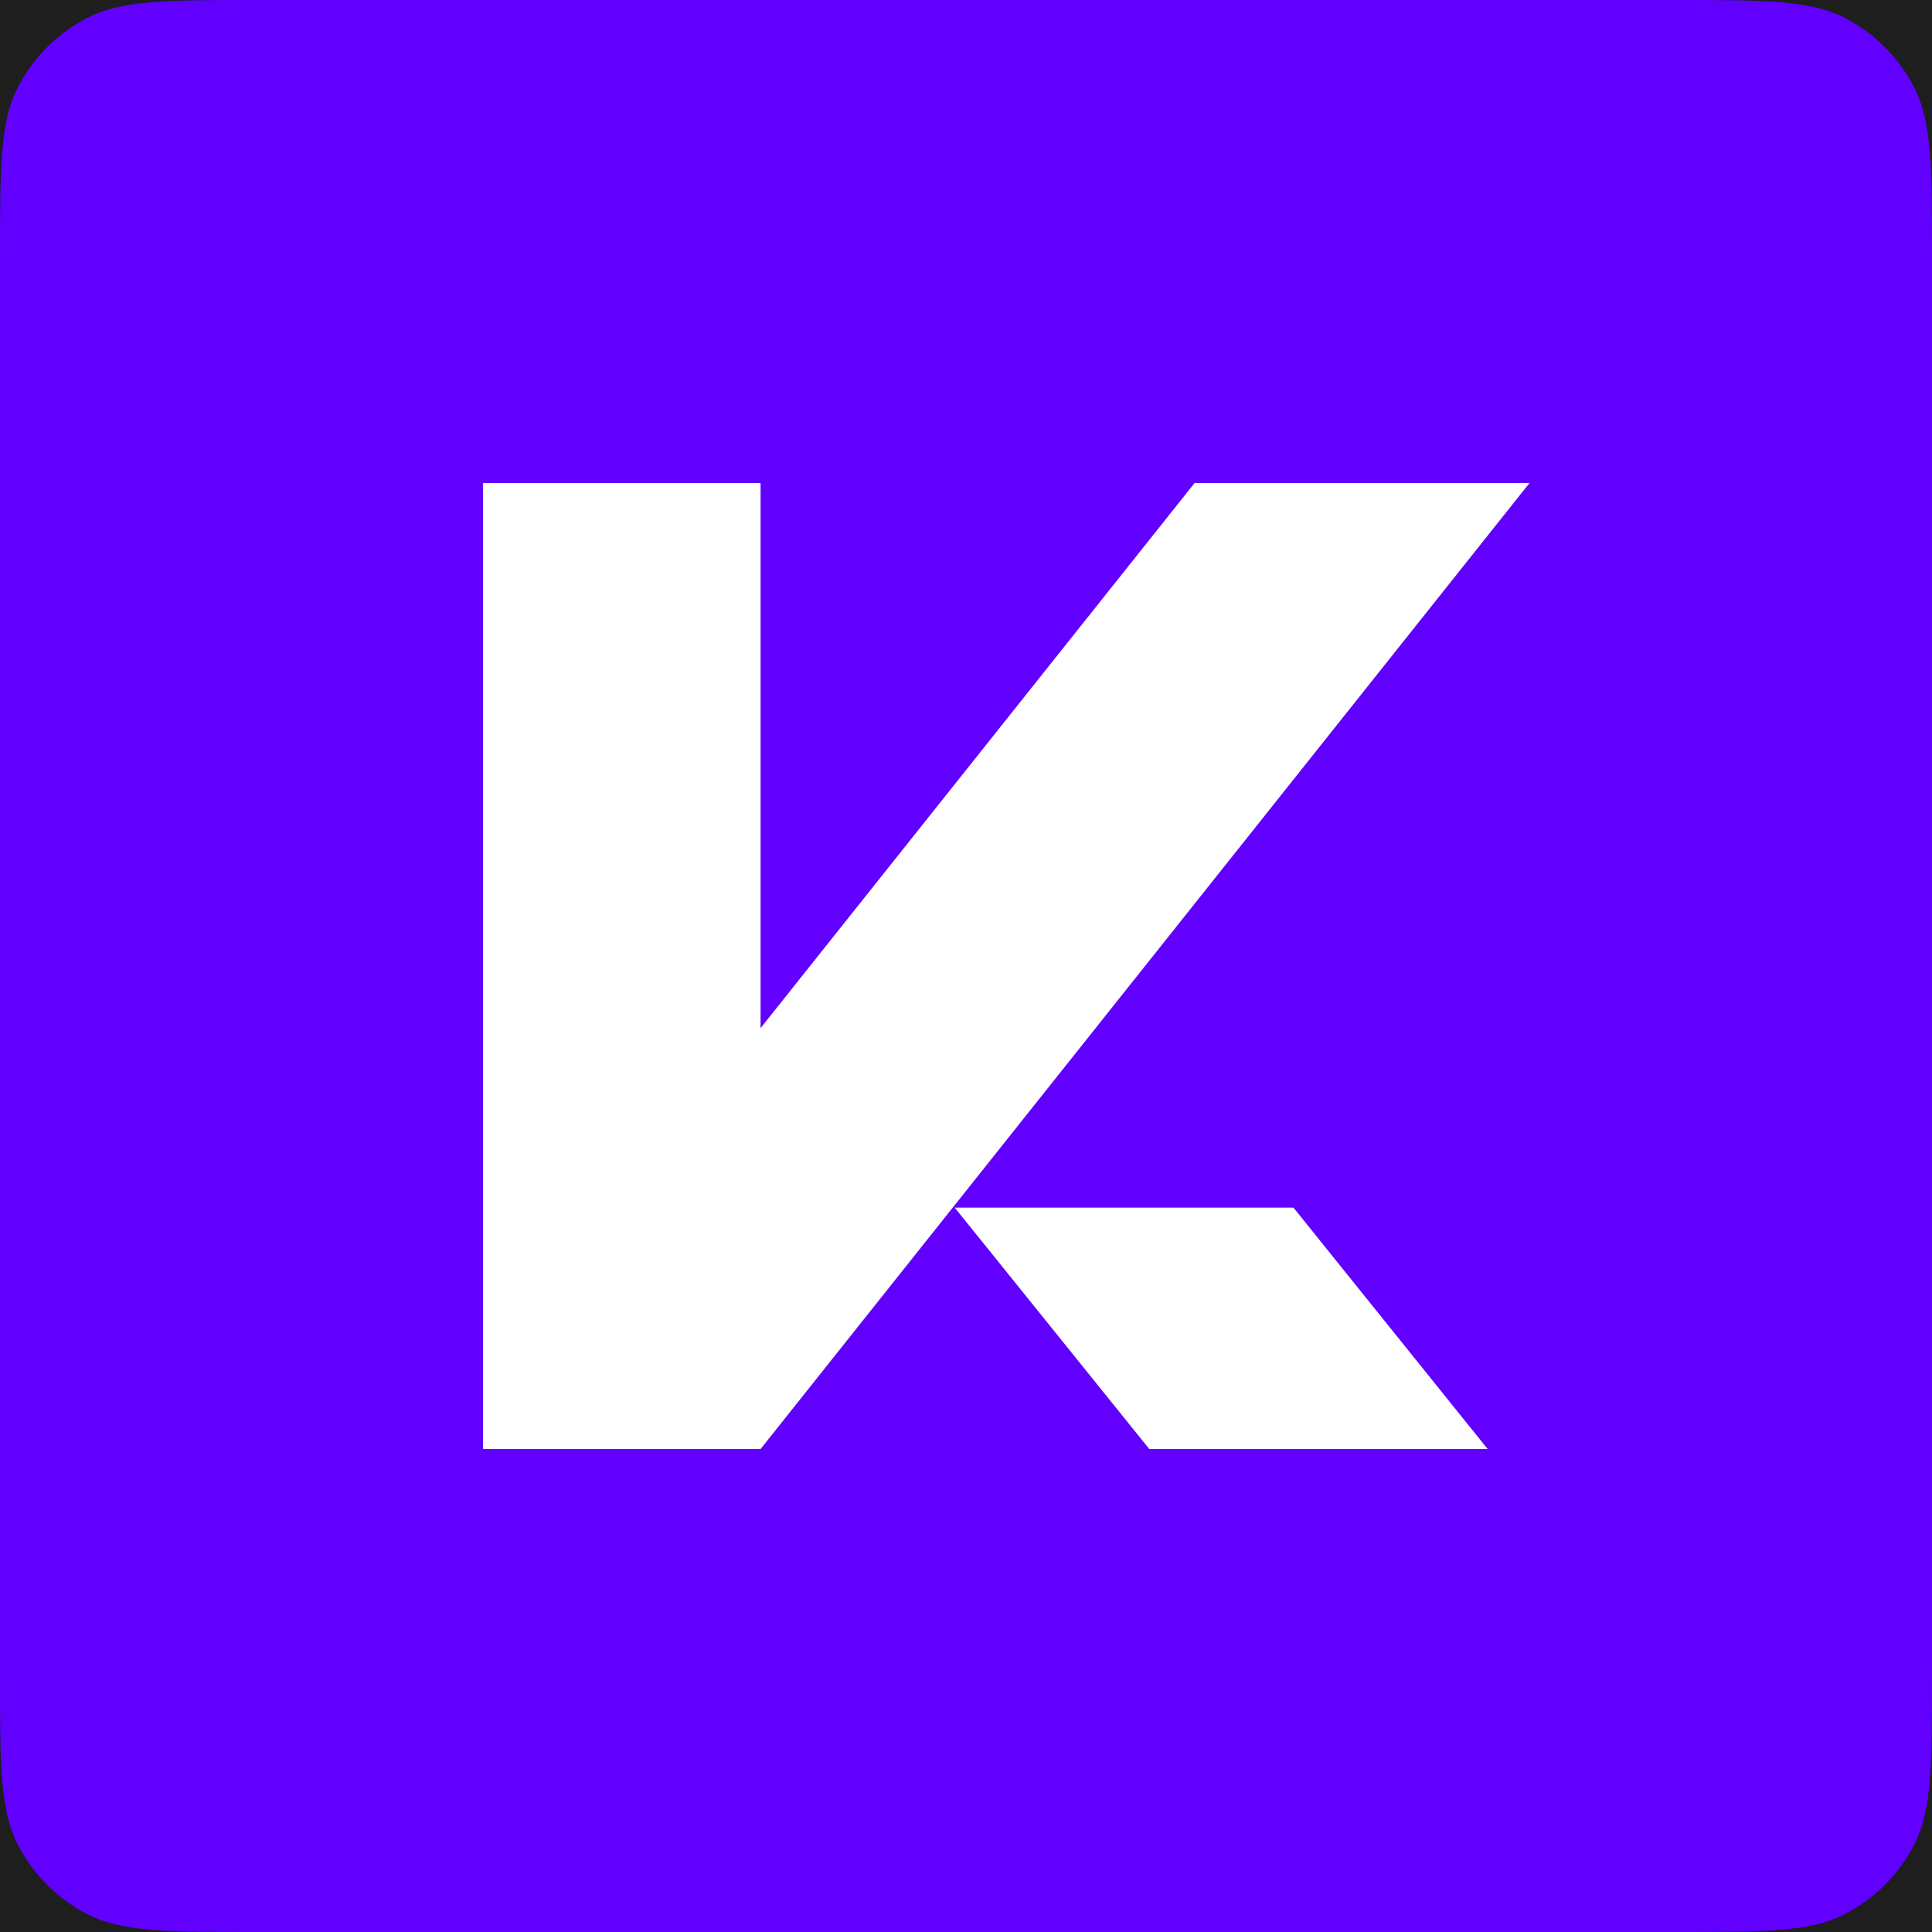 <svg width="40" height="40" viewBox="0 0 40 40" fill="none" xmlns="http://www.w3.org/2000/svg">
<rect x="0" y="0" width="40" height="40" fill="#808080" stroke="none"/>
<g clip-path="url(#clip0_98_481)">
<rect width="40" height="40" transform="matrix(-1 0 0 1 40 0)" fill="#1E1E1E"/>
<path d="M0 5.333C0 3.466 0 2.533 0.363 1.82C0.683 1.193 1.193 0.683 1.82 0.363C2.533 0 3.466 0 5.333 0H34.667C36.533 0 37.467 0 38.18 0.363C38.807 0.683 39.317 1.193 39.637 1.82C40 2.533 40 3.466 40 5.333V34.667C40 36.533 40 37.467 39.637 38.18C39.317 38.807 38.807 39.317 38.18 39.637C37.467 40 36.533 40 34.667 40H5.333C3.466 40 2.533 40 1.82 39.637C1.193 39.317 0.683 38.807 0.363 38.18C0 37.467 0 36.533 0 34.667V5.333Z" fill="#6100FF"/>
<path d="M31.667 10L15.747 30H10V10H15.747V21.286L24.733 10L31.667 10Z" fill="white"/>
<path d="M30.8 30H23.794L19.767 25.003H26.78L30.8 30Z" fill="white"/>
</g>
<defs>
<clipPath id="clip0_98_481">
<rect width="40" height="40" fill="white" transform="matrix(-1 0 0 1 40 0)"/>
</clipPath>
</defs>
</svg>

